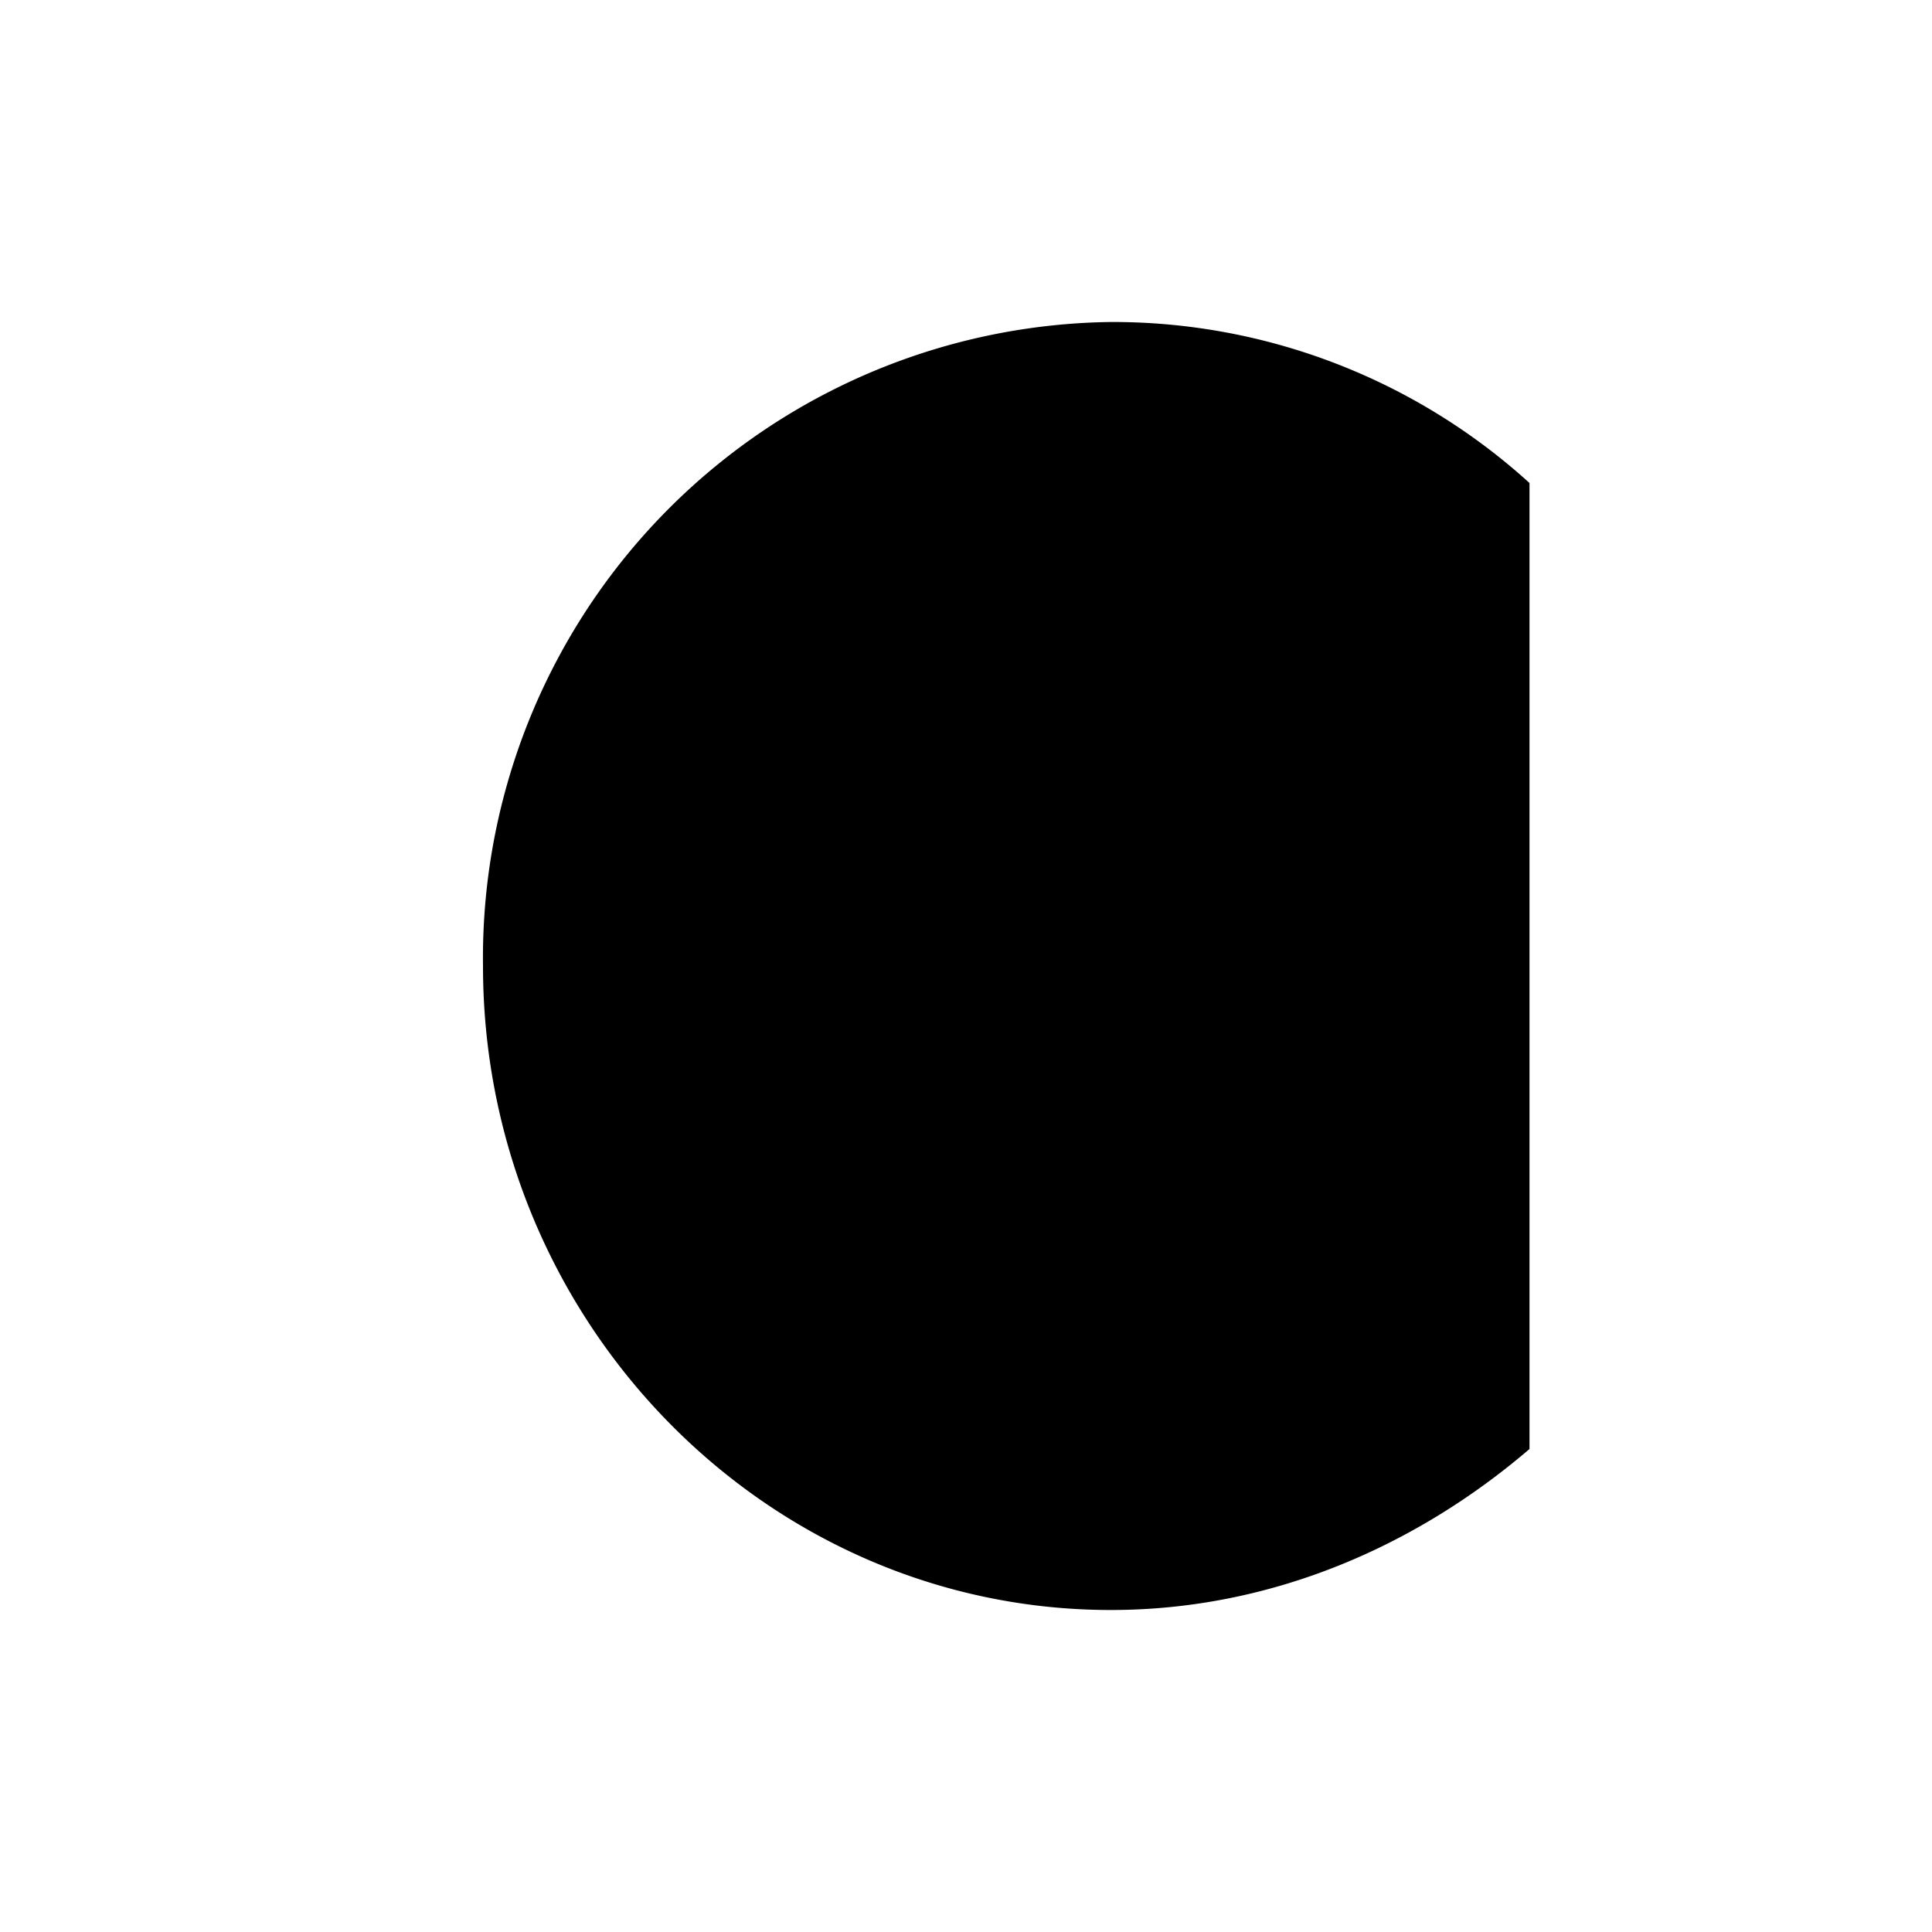 <svg xmlns="http://www.w3.org/2000/svg" width="24" height="24" viewBox="0 0 24 24"><path d="M4 10h12"/><path d="M4 14h9"/><path d="M19 6a7.7 7.7 0 0 0-5.2-2A7.9 7.9 0 0 0 6 12c0 4.4 3.5 8 7.8 8 2 0 3.8-.8 5.2-2"/></svg>